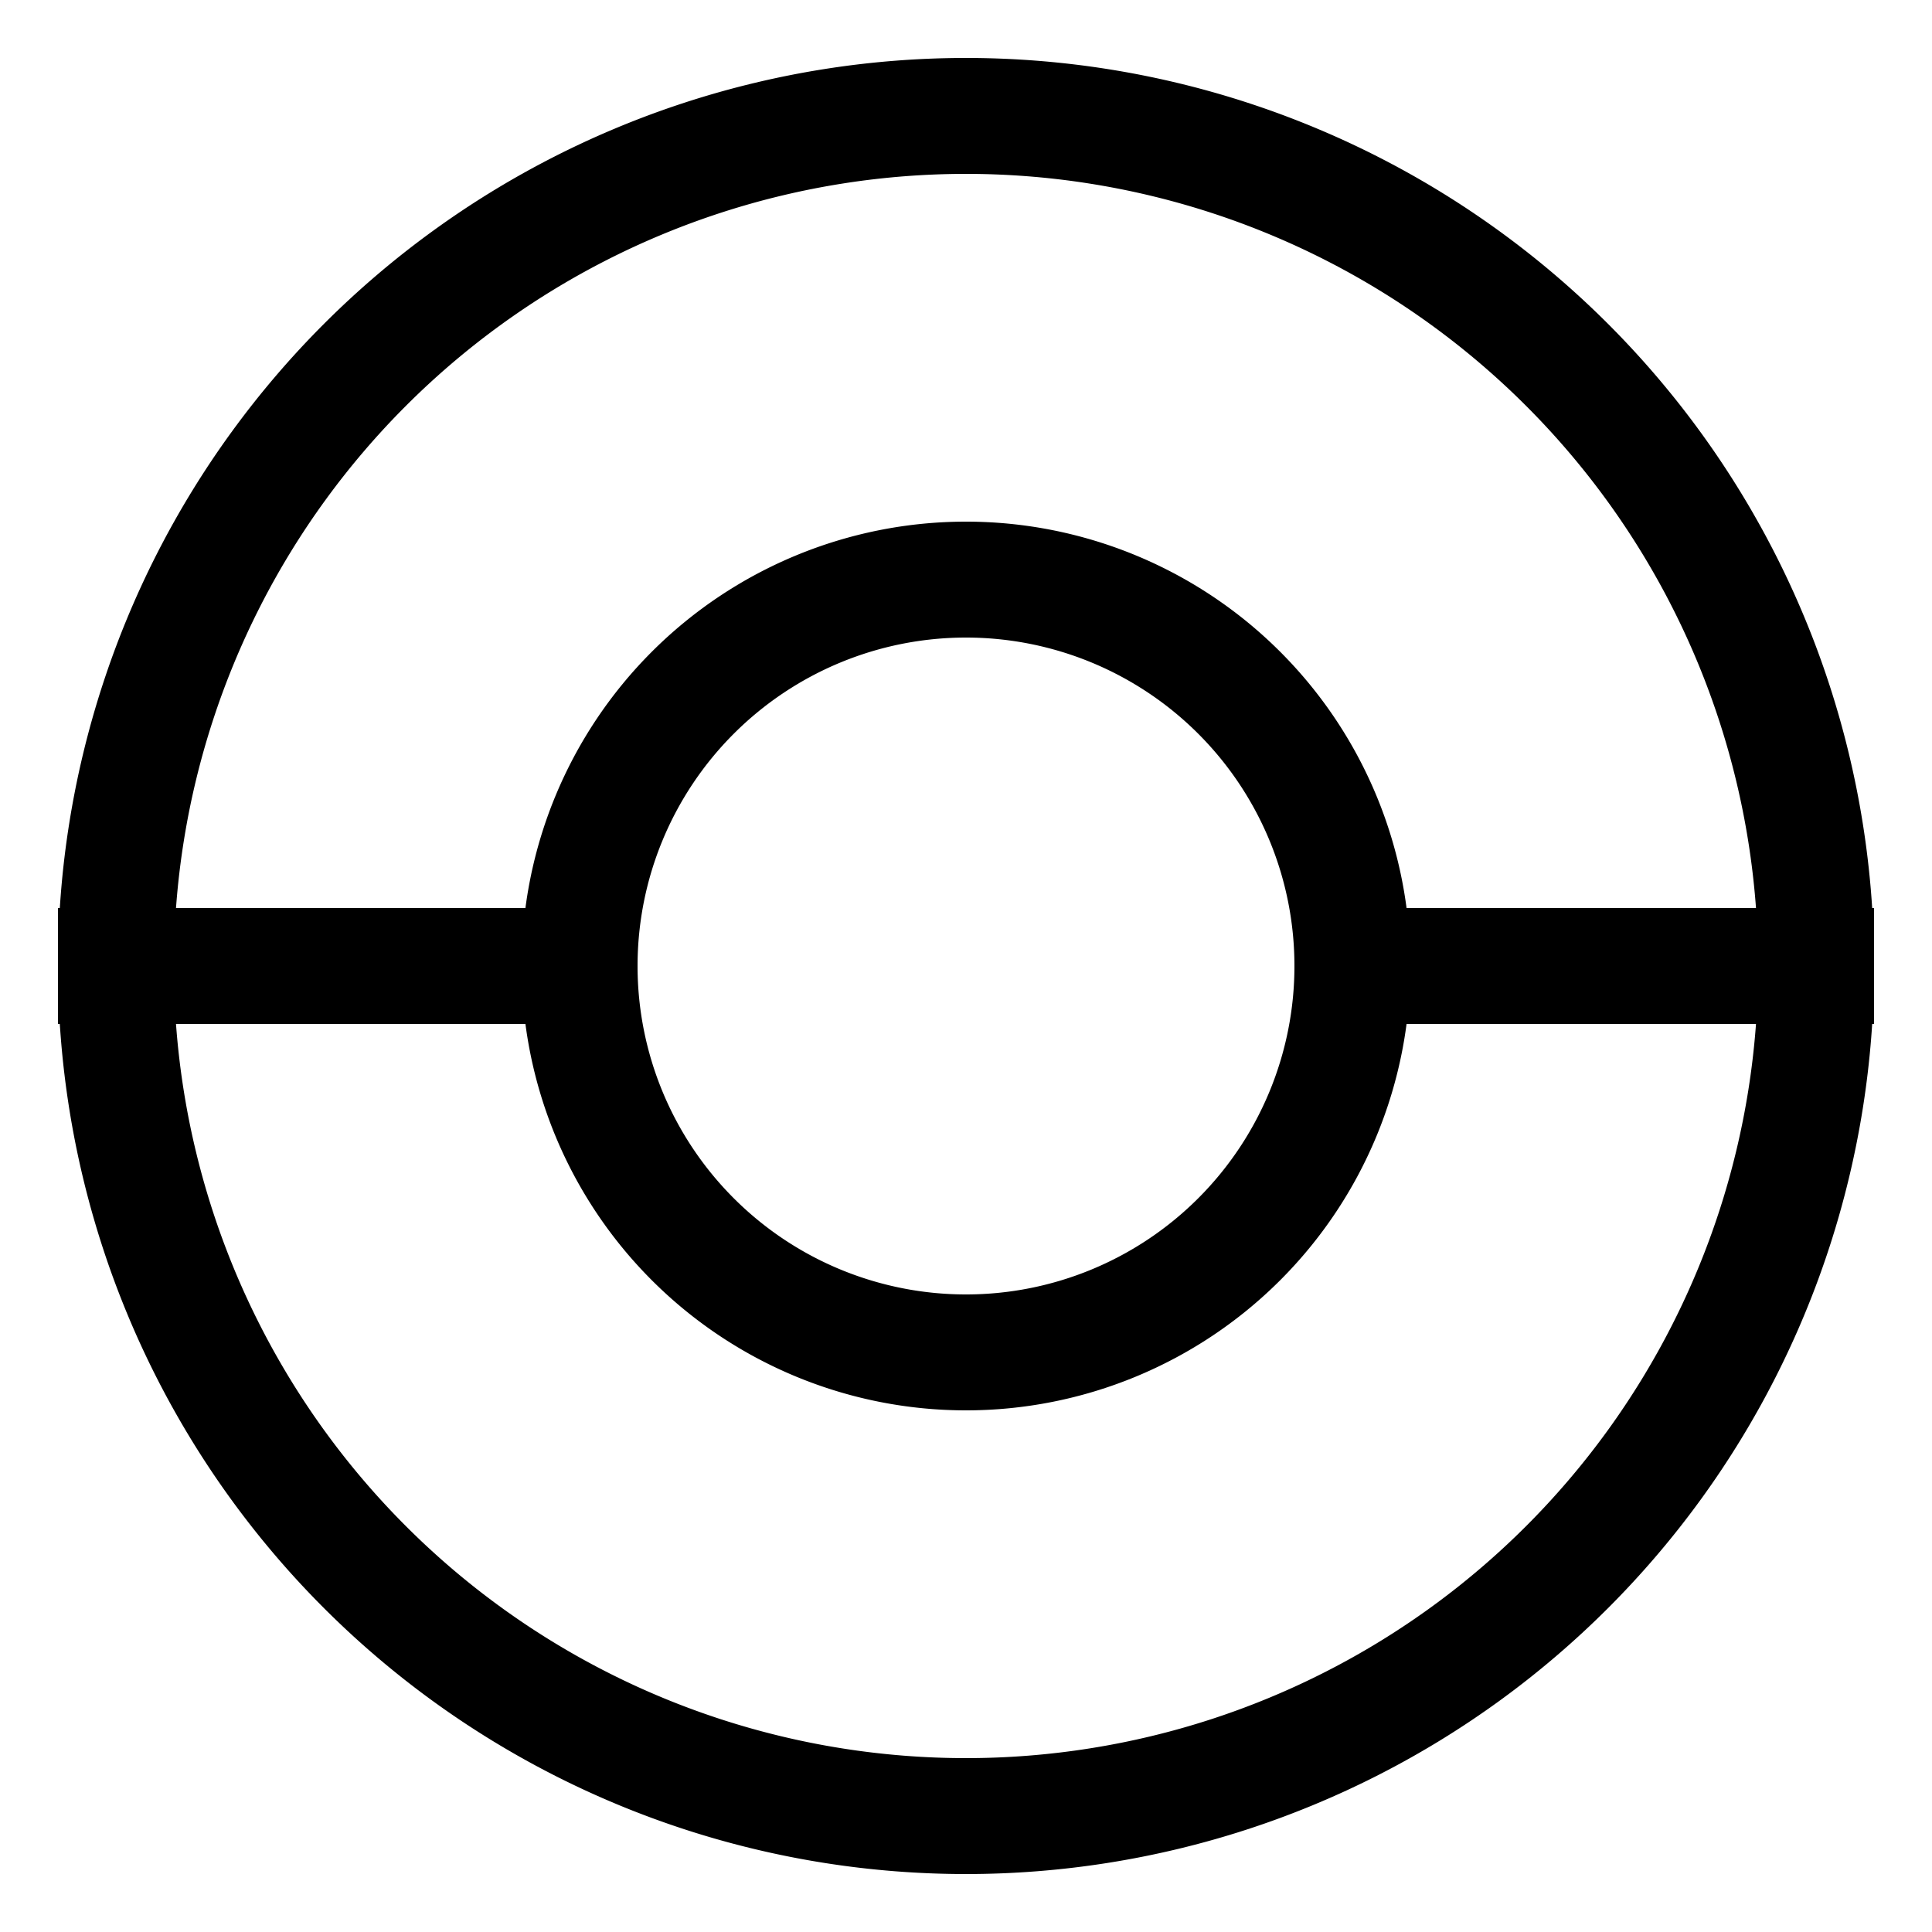 <?xml version="1.0"?>
<svg xmlns="http://www.w3.org/2000/svg" id="svg" style="initial" viewBox="-50 -50 100 100">
  <defs>
    <filter id="shadow" style="color-interpolation-filters:sRGB;">
      <feFlood id="feFlood1058" result="flood" flood-color="rgb(255,255,255)" flood-opacity="0.898" />
      <feComposite id="feComposite1060" result="composite1" operator="in" in2="SourceGraphic" in="flood" />
      <feGaussianBlur id="feGaussianBlur1062" result="blur" stdDeviation="4" in="composite1" />
      <feOffset id="feOffset1064" result="offset" dy="0" dx="0" />
      <feComposite id="feComposite1066" result="composite2" operator="over" in2="offset" in="SourceGraphic" />
    </filter>
  </defs>
  <g id="main-group" style="filter:url(#shadow)">
    <path id="element-0" class="cursor-selectable tag-0" fill-opacity="0" fill="none" visibility="visible" stroke="rgb(0, 0, 0)" stroke-width="6" stroke-opacity="1" d="M 20,0 A 20,20 0 1 0 -20,-2.4492935982947065e-15 L -44,0 A 44,44 0 1 1 44,-5.3884459162483544e-15 Z"/>
    <path id="element-1" class="cursor-selectable tag-1" fill-opacity="0" fill="none" visibility="visible" stroke="rgb(0, 0, 0)" stroke-width="6" stroke-opacity="1" d="M 20,0 A 20,20 0 1 1 -20,2.4492935982947065e-15 L -44,0 A 44,44 0 1 0 44,5.3884459162483544e-15 Z"/>
  </g>
</svg>
